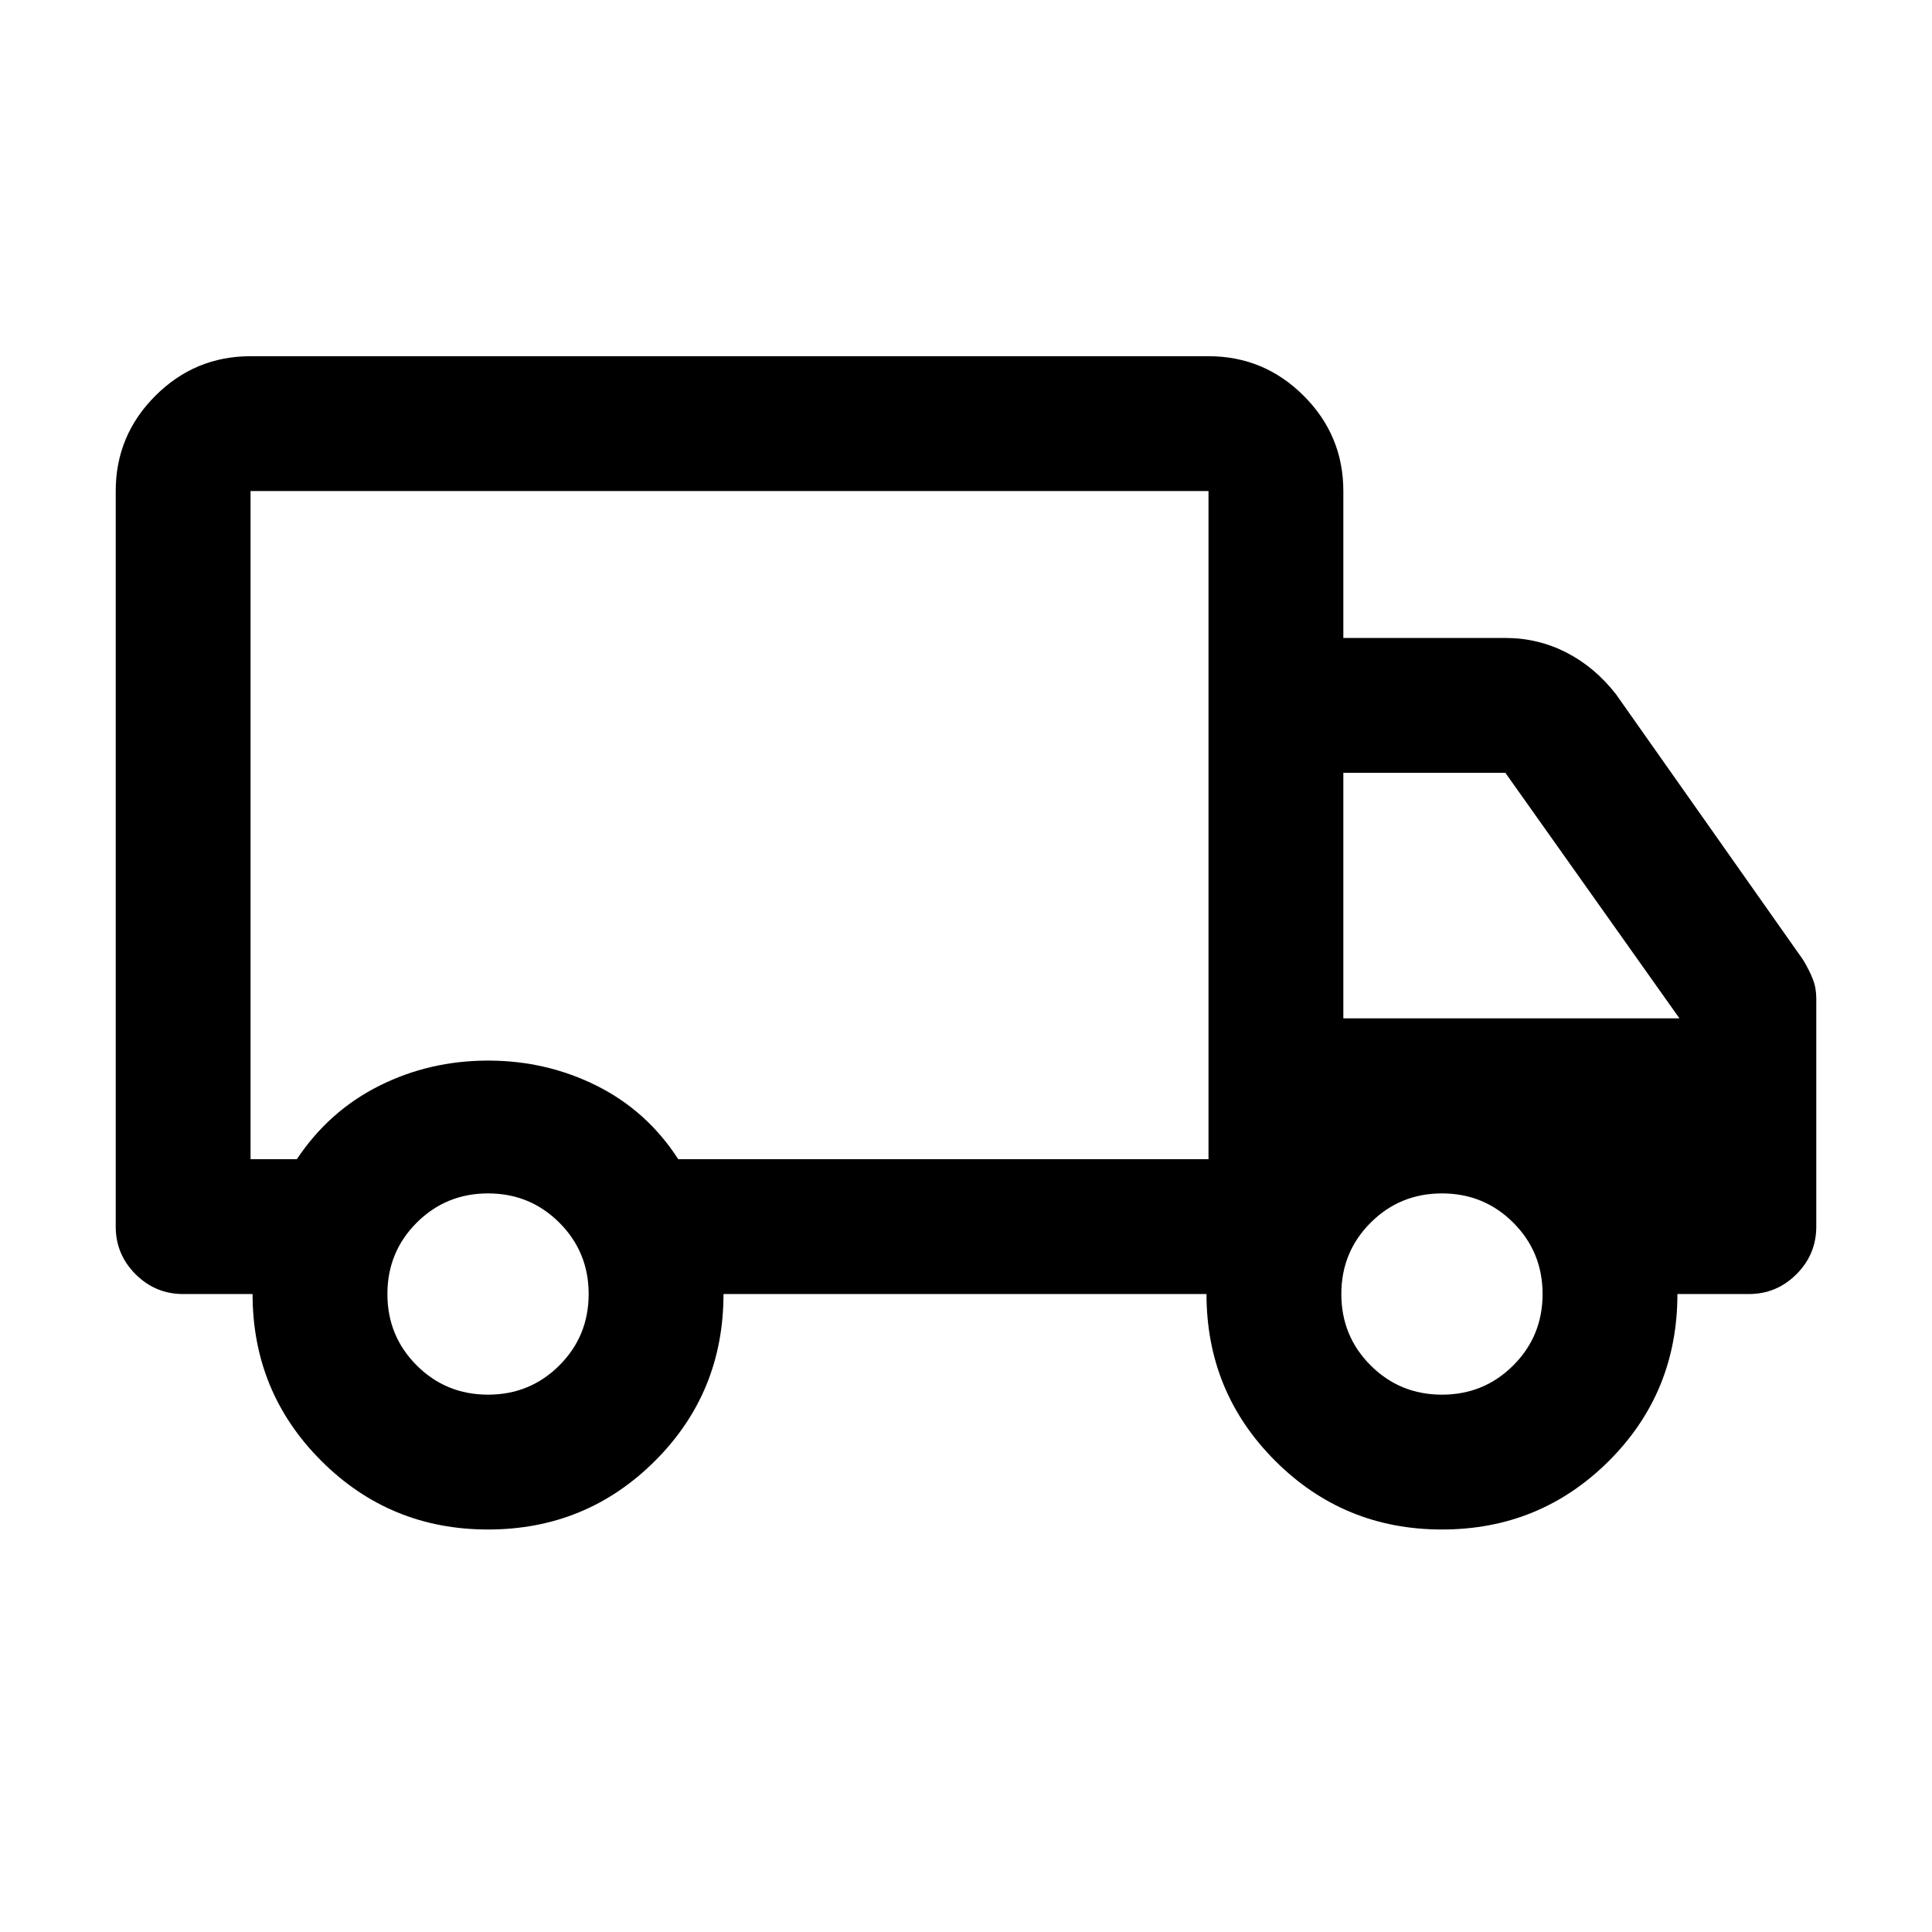 <svg xmlns="http://www.w3.org/2000/svg" height="20" viewBox="0 -960 960 960" width="20"><path d="M242.5-200q-48.75 0-82.87-34.13Q125.5-268.25 125.5-317H91q-13.8 0-23.65-9.85-9.85-9.85-9.85-23.65V-716q0-27.64 19.68-47.32T124.5-783h476q27.64 0 47.32 19.68T667.5-716v73H748q16.21 0 30.35 7.25Q792.5-628.5 803-615l92.91 131.88q3.09 5.12 4.84 9.56t1.75 9.63v113.43q0 13.8-9.85 23.65Q882.8-317 869-317h-35.5q0 49-34.12 83-34.13 34-82.88 34-48.75 0-82.87-34.13Q599.5-268.25 599.5-317h-240q0 49-34.12 83-34.13 34-82.88 34Zm0-67q20.9 0 35.45-14.55Q292.5-296.1 292.5-317q0-20.9-14.55-35.45Q263.4-367 242.5-367q-20.9 0-35.45 14.55Q192.5-337.9 192.5-317q0 20.9 14.55 35.45Q221.6-267 242.5-267Zm-118-117h23q16-24 41-36.5t54-12.5q29 0 54 12.5t40.53 36.5H600.5v-332h-476v332Zm592 117q20.9 0 35.45-14.55Q766.5-296.1 766.5-317q0-20.9-14.55-35.45Q737.4-367 716.5-367q-20.9 0-35.45 14.55Q666.5-337.9 666.5-317q0 20.9 14.55 35.45Q695.6-267 716.5-267Zm-49-187h167L748-576h-80.5v122Zm-305-96Z"/></svg>